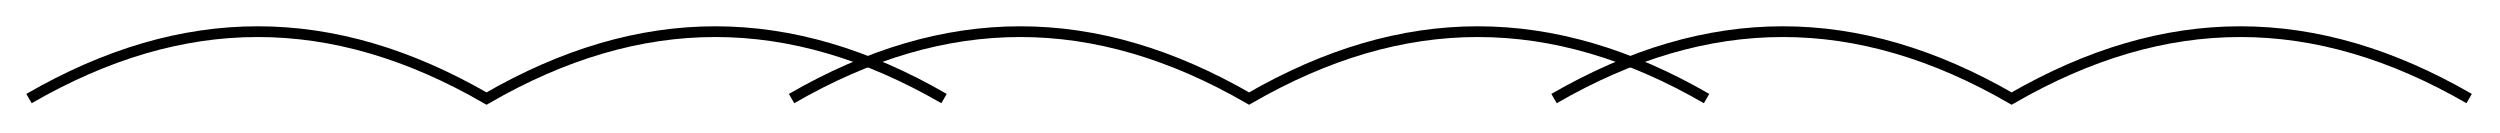 <svg xmlns="http://www.w3.org/2000/svg" width="92.936" height="4.934"><defs><clipPath id="a"><path d="M0 0h41v4.902H0Zm0 0"/></clipPath><clipPath id="b"><path d="M23 0h47v4.902H23Zm0 0"/></clipPath><clipPath id="c"><path d="M52 0h40.902v4.902H52Zm0 0"/></clipPath></defs><g clip-path="url(#a)"><path fill="none" stroke="#000" stroke-miterlimit="10" stroke-width=".399" d="M1.078 3.664C6.82.348 12.344.348 18.086 3.664c5.742-3.316 11.266-3.316 17.008 0"/></g><g clip-path="url(#b)"><path fill="none" stroke="#000" stroke-miterlimit="10" stroke-width=".399" d="M29.426 3.664c5.742-3.316 11.262-3.316 17.008 0 5.742-3.316 11.261-3.316 17.007 0"/></g><g clip-path="url(#c)"><path fill="none" stroke="#000" stroke-miterlimit="10" stroke-width=".399" d="M57.77 3.664c5.746-3.316 11.265-3.316 17.011 0 5.742-3.316 11.262-3.316 17.008 0"/></g></svg>